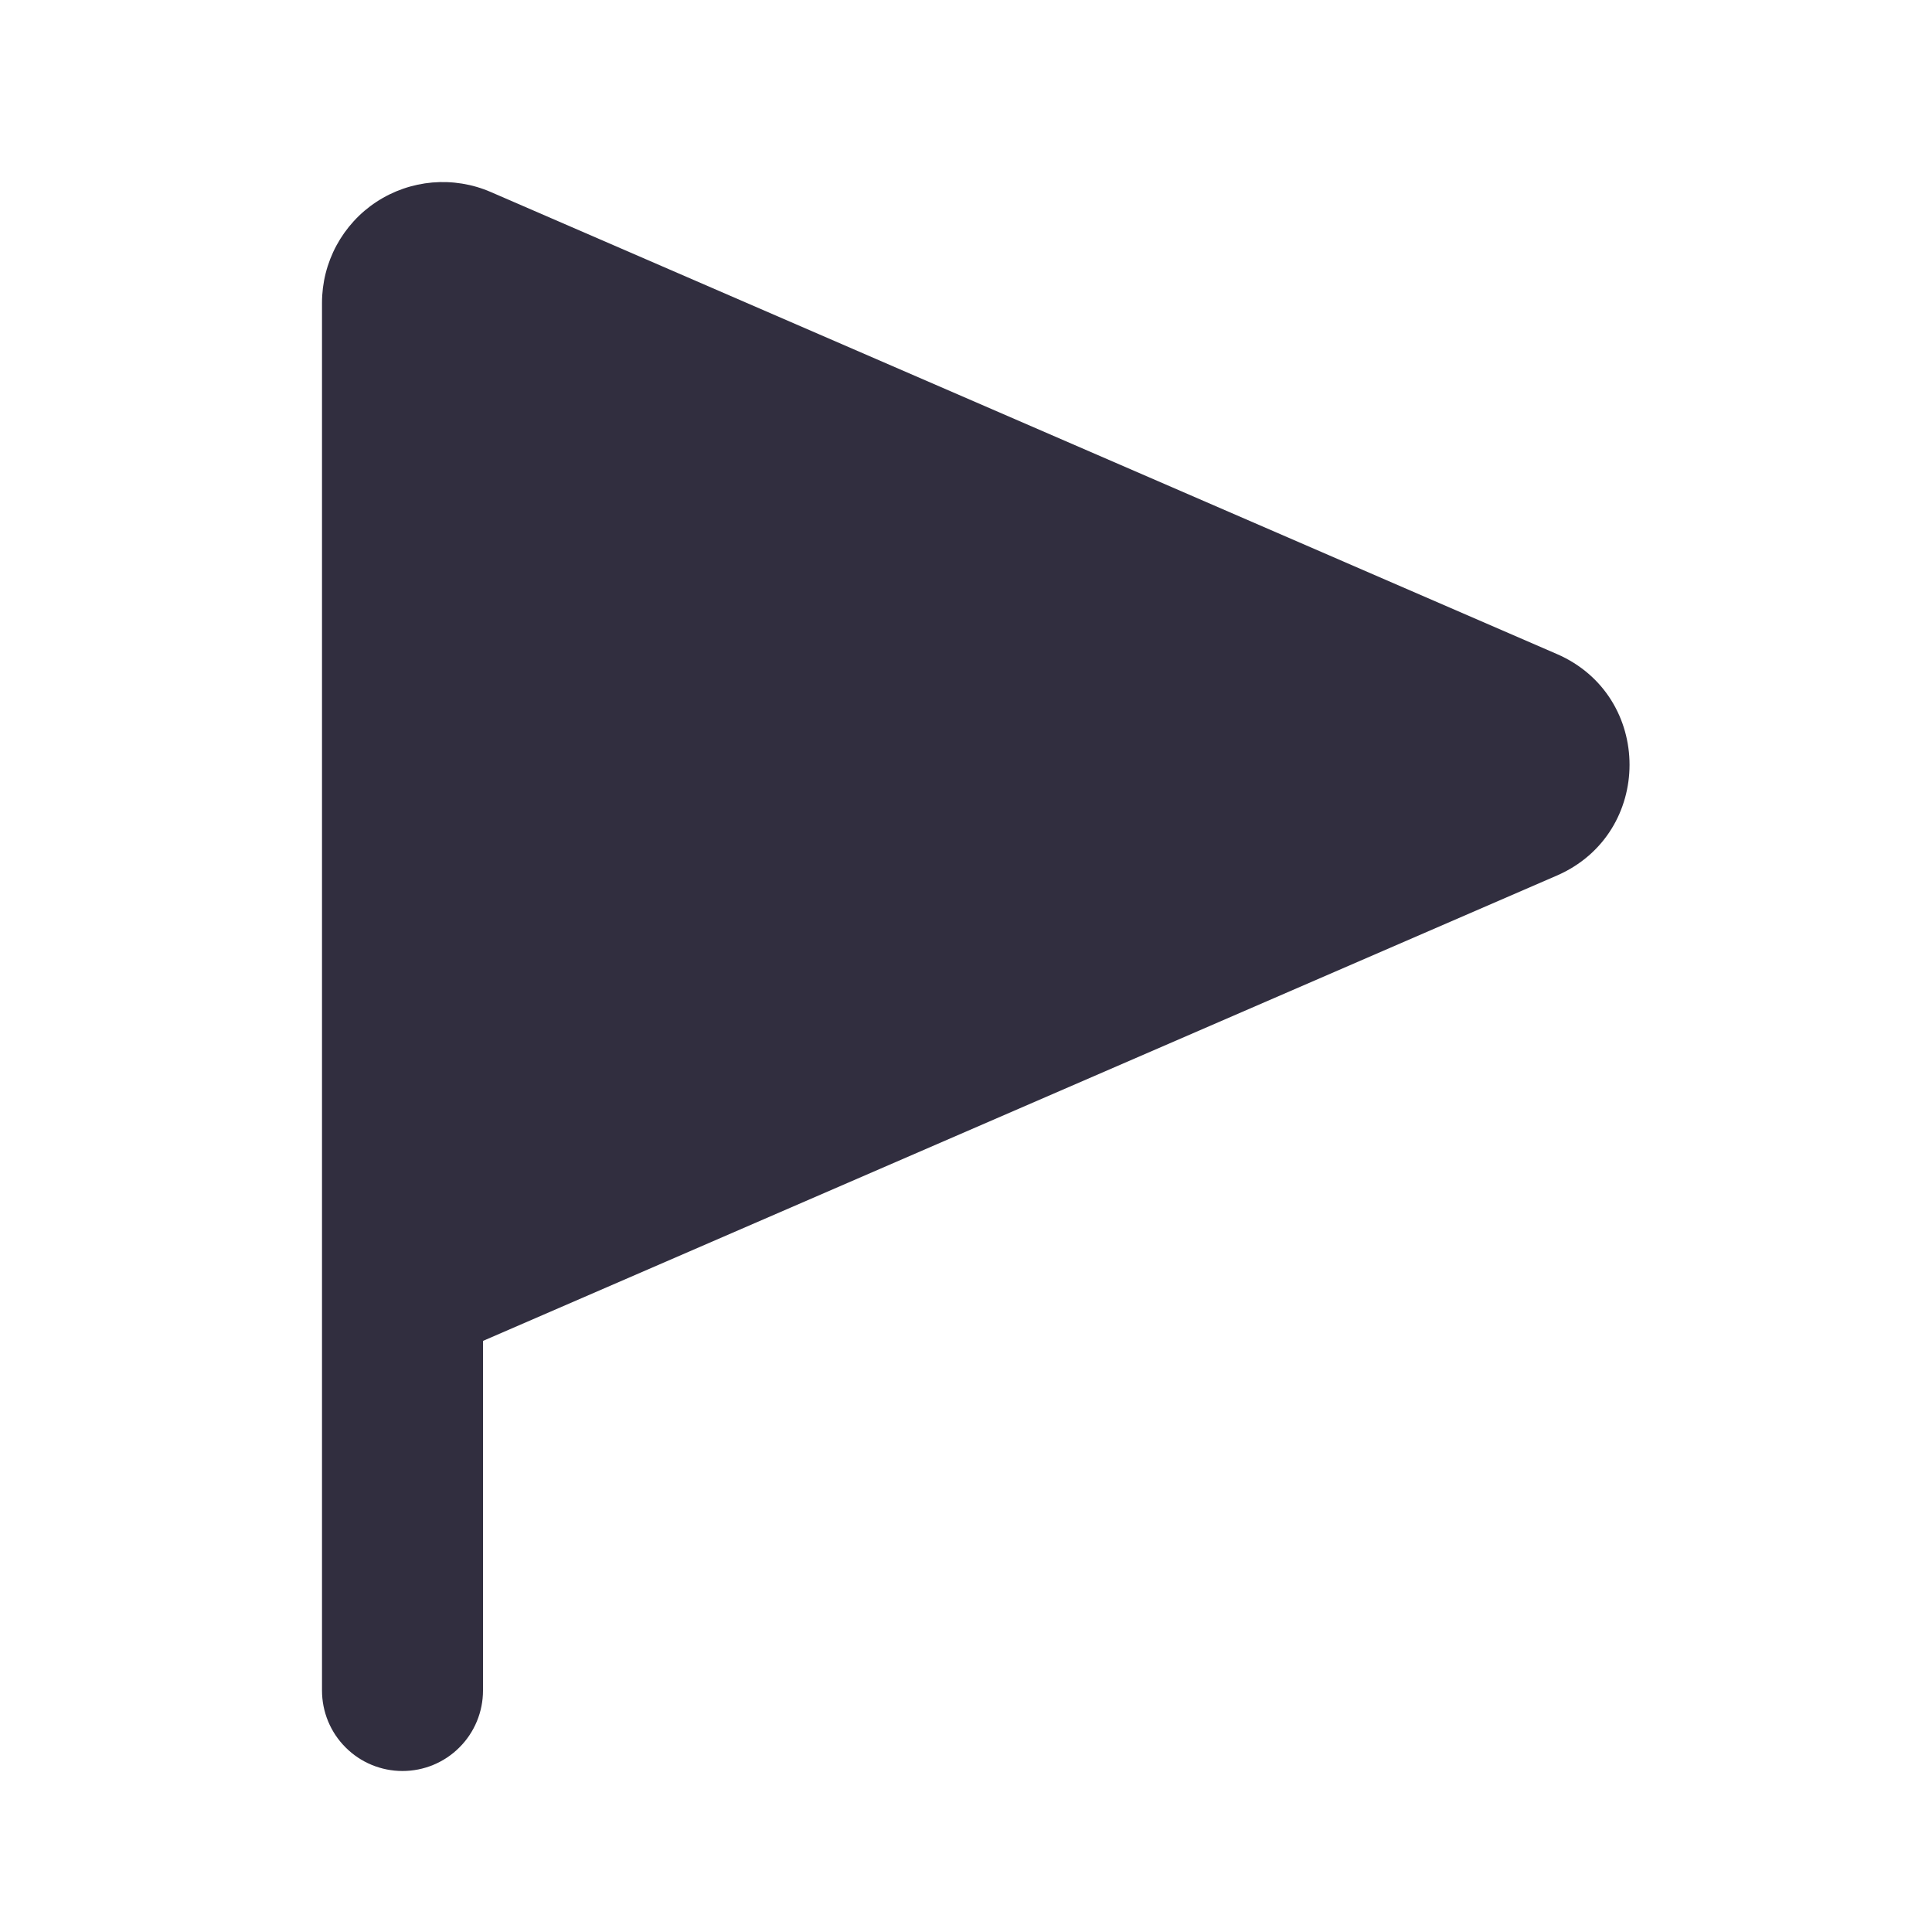 <svg class="header-item chats__header__icon" width="24" height="24" viewBox="0 0 24 24" fill="none" xmlns="http://www.w3.org/2000/svg">
<path d="M6.096 2.385C5.868 2.286 5.618 2.246 5.371 2.267C5.123 2.289 4.884 2.371 4.676 2.508C4.468 2.644 4.298 2.831 4.18 3.049C4.062 3.268 4 3.513 4 3.762V21C4 21.265 4.105 21.52 4.293 21.707C4.48 21.895 4.735 22 5 22C5.265 22 5.52 21.895 5.707 21.707C5.895 21.52 6 21.265 6 21V16.657L19.339 10.877C20.544 10.354 20.544 8.646 19.339 8.124L6.096 2.385Z" fill="#312E3F"/>
</svg>